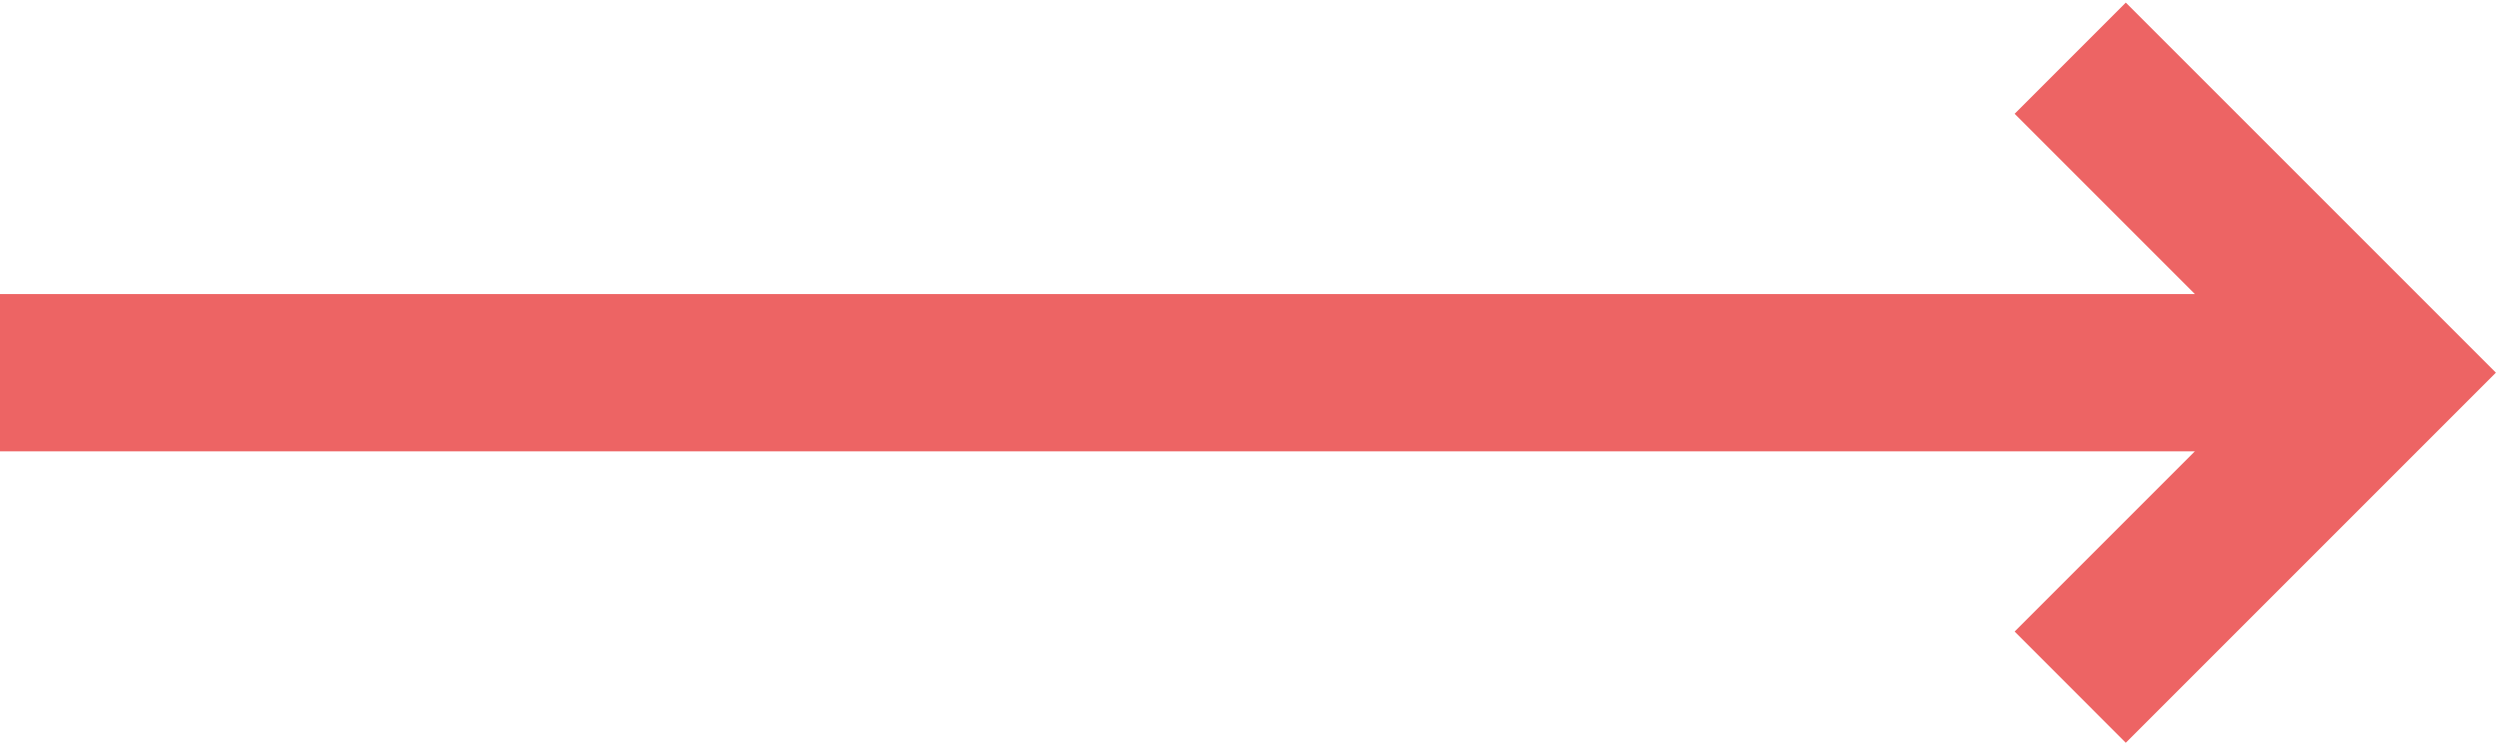 <?xml version="1.0" encoding="UTF-8" standalone="no"?>
<svg width="50px" height="15px" viewBox="0 0 50 15" version="1.1" xmlns="http://www.w3.org/2000/svg" xmlns:xlink="http://www.w3.org/1999/xlink">
    <g id="Page-1" stroke="none" stroke-width="1" fill="none" fill-rule="evenodd">
        <g id="Artboard-1" transform="translate(0, -18)" fill="#ED6464">
            <g id="arrowright" transform="translate(0, 18)">
                <polygon id="Shape" points="42.516 0.052 40.293 2.276 43.898 5.881 0 5.881 0 9.026 43.898 9.026 40.293 12.631 42.516 14.855 49.918 7.453"></polygon>
            </g>
        </g>
    </g>
</svg>